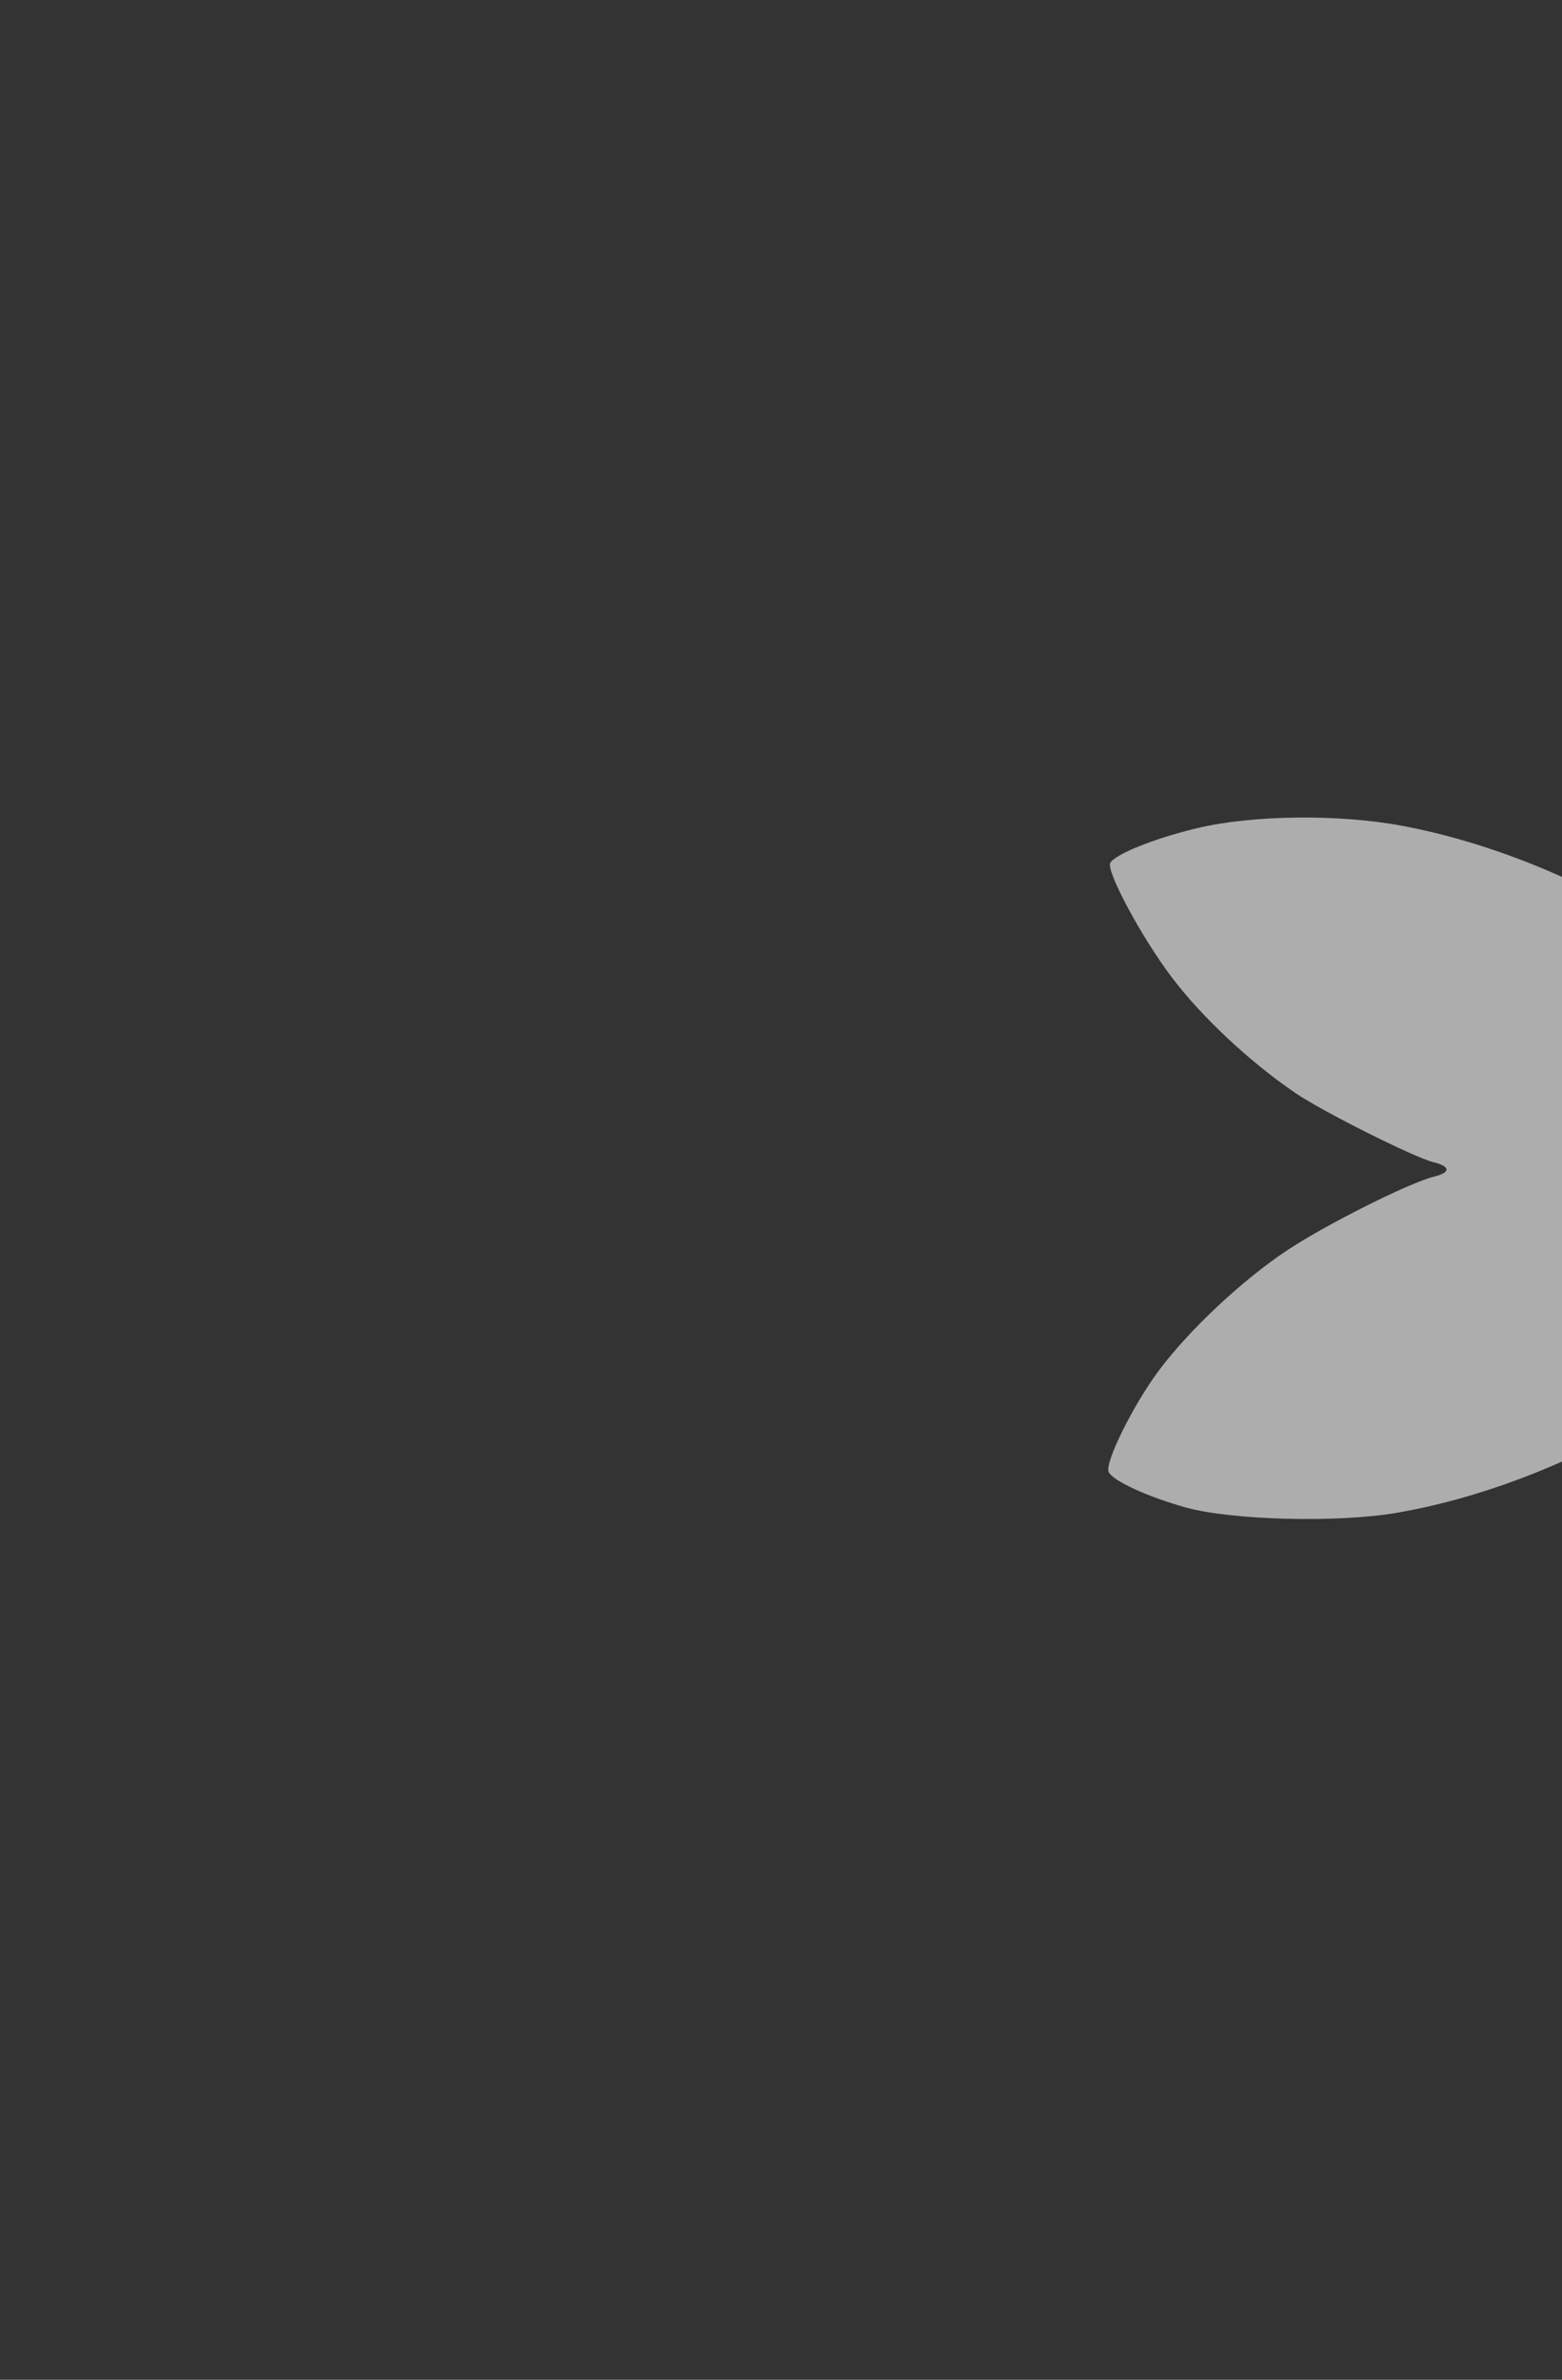 <svg width="65" height="99" fill="none" xmlns="http://www.w3.org/2000/svg"><rect width="100%" height="100%" fill="#333333" stroke="none"/><path fill-rule="evenodd" clip-rule="evenodd" d="M135.307 18.553c-10.959 1.018-20.188 2.985-28.822 6.144-11.615 4.25-20.95 9.917-28.802 17.485l-2.497 2.406-.45-.625c-1.009-1.398-3.953-4.161-5.54-5.199-3.238-2.117-7.175-3.72-10.828-4.407-2.644-.498-6.232-.458-8.553.095-1.733.413-3.379 1.068-3.61 1.437-.198.316 1.292 3.095 2.553 4.763 1.247 1.652 3.27 3.544 5.156 4.823 1.138.773 4.93 2.672 5.73 2.87.724.18.736.429.027.604-1.02.253-4.45 1.97-6.072 3.04-1.888 1.245-4.131 3.347-5.403 5.063-1.055 1.425-2.218 3.777-2.064 4.174.14.36 1.637 1.05 3.225 1.488 1.919.529 6.31.64 8.75.222 6.826-1.172 14.21-5.47 16.751-9.753.255-.429.55-.78.658-.78.107-.002 1.39 1.15 2.851 2.558 3.126 3.013 5.327 4.852 8.742 7.306 8.884 6.383 20.272 11.639 31.618 14.591 17.5 4.555 37.419 5.079 55.339 1.456 12.58-2.543 24.491-7.385 34.422-13.992 3.775-2.512 5.968-4.223 9.887-7.719 1.576-1.406 5.332-5.42 5.502-5.88.154-.416-3.184-4.425-5.978-7.18-10.021-9.883-23.265-17.125-39.186-21.425-5.174-1.398-11.74-2.562-19.115-3.39-4.19-.47-19.898-.583-24.291-.175zm-19.966 9.343c.416.132.849.458 1 .754.279.544.364 2.875.135 3.718-.126.465-.192.481-1.317.334-3.31-.435-4.011.216-4.094 3.803l-.048 2.04 3.168.105 3.169.104v1.598c0 1.416-.061 1.663-.528 2.163-.832.888-1.68 1.135-3.901 1.135h-2.014v9.063c0 10.87.301 9.896-3.052 9.896-1.226 0-2.447-.107-2.746-.242l-.538-.241V43.65l-1.109-.024c-.61-.014-1.19-.01-1.289.007-.099.017-.358-.024-.574-.092-1.013-.317-1.118-4.316-.13-4.936.138-.086.892-.158 1.676-.16l1.426-.003.001-1.198c.003-1.931.543-4.933 1.083-6.016.641-1.286 1.877-2.511 3.049-3.023 1.751-.764 4.756-.904 6.633-.309zm9.877-.07c.632.395 1.115 1.651 1.101 2.86-.029 2.384-.918 3.172-3.579 3.172-2.814 0-3.738-.957-3.532-3.657.176-2.287.954-2.858 3.743-2.744 1.066.043 1.987.193 2.267.368zm65.882 9.9c2.194.446 3.686 1.193 5.132 2.57 2.005 1.908 2.903 4.288 3.116 8.26.321 5.984-1.942 10.589-6.144 12.499-2.18.991-3.662 1.216-7.166 1.089l-2.995-.11-.408.86c-.237.498-1.42 1.842-2.807 3.188-1.318 1.28-2.323 2.363-2.231 2.408.091.044 1.449.106 3.017.138 1.569.03 2.93.131 3.027.223.305.29.41 1.805.158 2.27-.238.439-.339.447-5.579.447-3.869 0-5.406-.069-5.59-.25-.14-.138-.253-.801-.253-1.479v-1.228l2.614-2.636c1.437-1.45 2.783-2.965 2.99-3.366.517-1 .523-2.34.013-2.895-.581-.633-2.21-.593-3.699.091-1.398.642-1.602.505-1.602-1.079 0-1 .078-1.219.58-1.645.319-.27 1.103-.654 1.743-.853.639-.2 1.162-.462 1.16-.584-.001-.123-.138-.726-.305-1.342-.473-1.754-.603-4.123-.343-6.233.42-3.401 1.393-5.615 3.268-7.436 1.203-1.168 1.915-1.613 4.021-2.516 1.713-.733 5.683-.921 8.283-.392zm-48.814.829c1.941.495 3.033 1.085 3.201 1.729.284 1.087.173 3.349-.183 3.7-.301.297-.394.298-.96.01-2.298-1.173-5.33-1.696-6.886-1.19-2.194.715-2.174 3.265.035 4.37.424.212 1.77.784 2.989 1.272 3.749 1.497 5.527 3.023 6.147 5.276.348 1.26.128 4.034-.399 5.043-1.519 2.907-4.666 4.464-9.022 4.462-3.115 0-6.706-1.007-7.264-2.035-.374-.69-.507-2.583-.248-3.53.193-.708.337-.886.714-.886.261 0 .664.131.896.292.824.57 3.175 1.392 4.515 1.58 3.366.472 5.656-1.247 4.592-3.448-.425-.879-.86-1.155-3.554-2.256-3.051-1.247-3.884-1.697-4.97-2.684-1.683-1.531-2.332-3.575-1.931-6.089.431-2.706 2.204-4.508 5.455-5.545 1.511-.482 5.119-.52 6.873-.071zm-17.078.548.489.453v11.2c0 12.57.115 11.717-1.617 11.973-1.23.182-4.055-.043-4.434-.354-.234-.19-.283-2.104-.268-10.469.01-5.63.087-10.786.173-11.46.21-1.662.438-1.796 3.057-1.796 1.877 0 2.165.05 2.6.453zm29.923.363c.564.091 1.116.297 1.227.456.117.169.175 1.994.137 4.353l-.066 4.063 3.492.057 3.491.057.06-4.224c.034-2.408.149-4.313.268-4.432.306-.307 4.353-.396 5.298-.117l.804.238v11.346c0 11.068-.01 11.356-.422 11.763-.372.366-.704.416-2.736.416-1.296 0-2.549-.105-2.848-.24l-.534-.24-.057-4.556-.056-4.558-3.38-.024-3.38-.025-.056 4.599-.057 4.598-.758.247c-1 .325-4.764.184-5.229-.197-.307-.251-.341-1.422-.339-11.556.002-6.203.085-11.404.184-11.559.368-.571 2.858-.805 4.957-.465zm31.166 2.726c-1.909.323-2.771 1.065-3.874 3.333-.423.87-.586 1.596-.679 3.021-.244 3.789.695 6.922 2.431 8.102 2.068 1.406 5.39 1.106 7.03-.635 1.424-1.511 1.968-3.58 1.82-6.922-.117-2.642-.503-3.986-1.52-5.302-1.013-1.31-3.108-1.952-5.208-1.597z" fill="#fff" opacity=".6"/></svg>